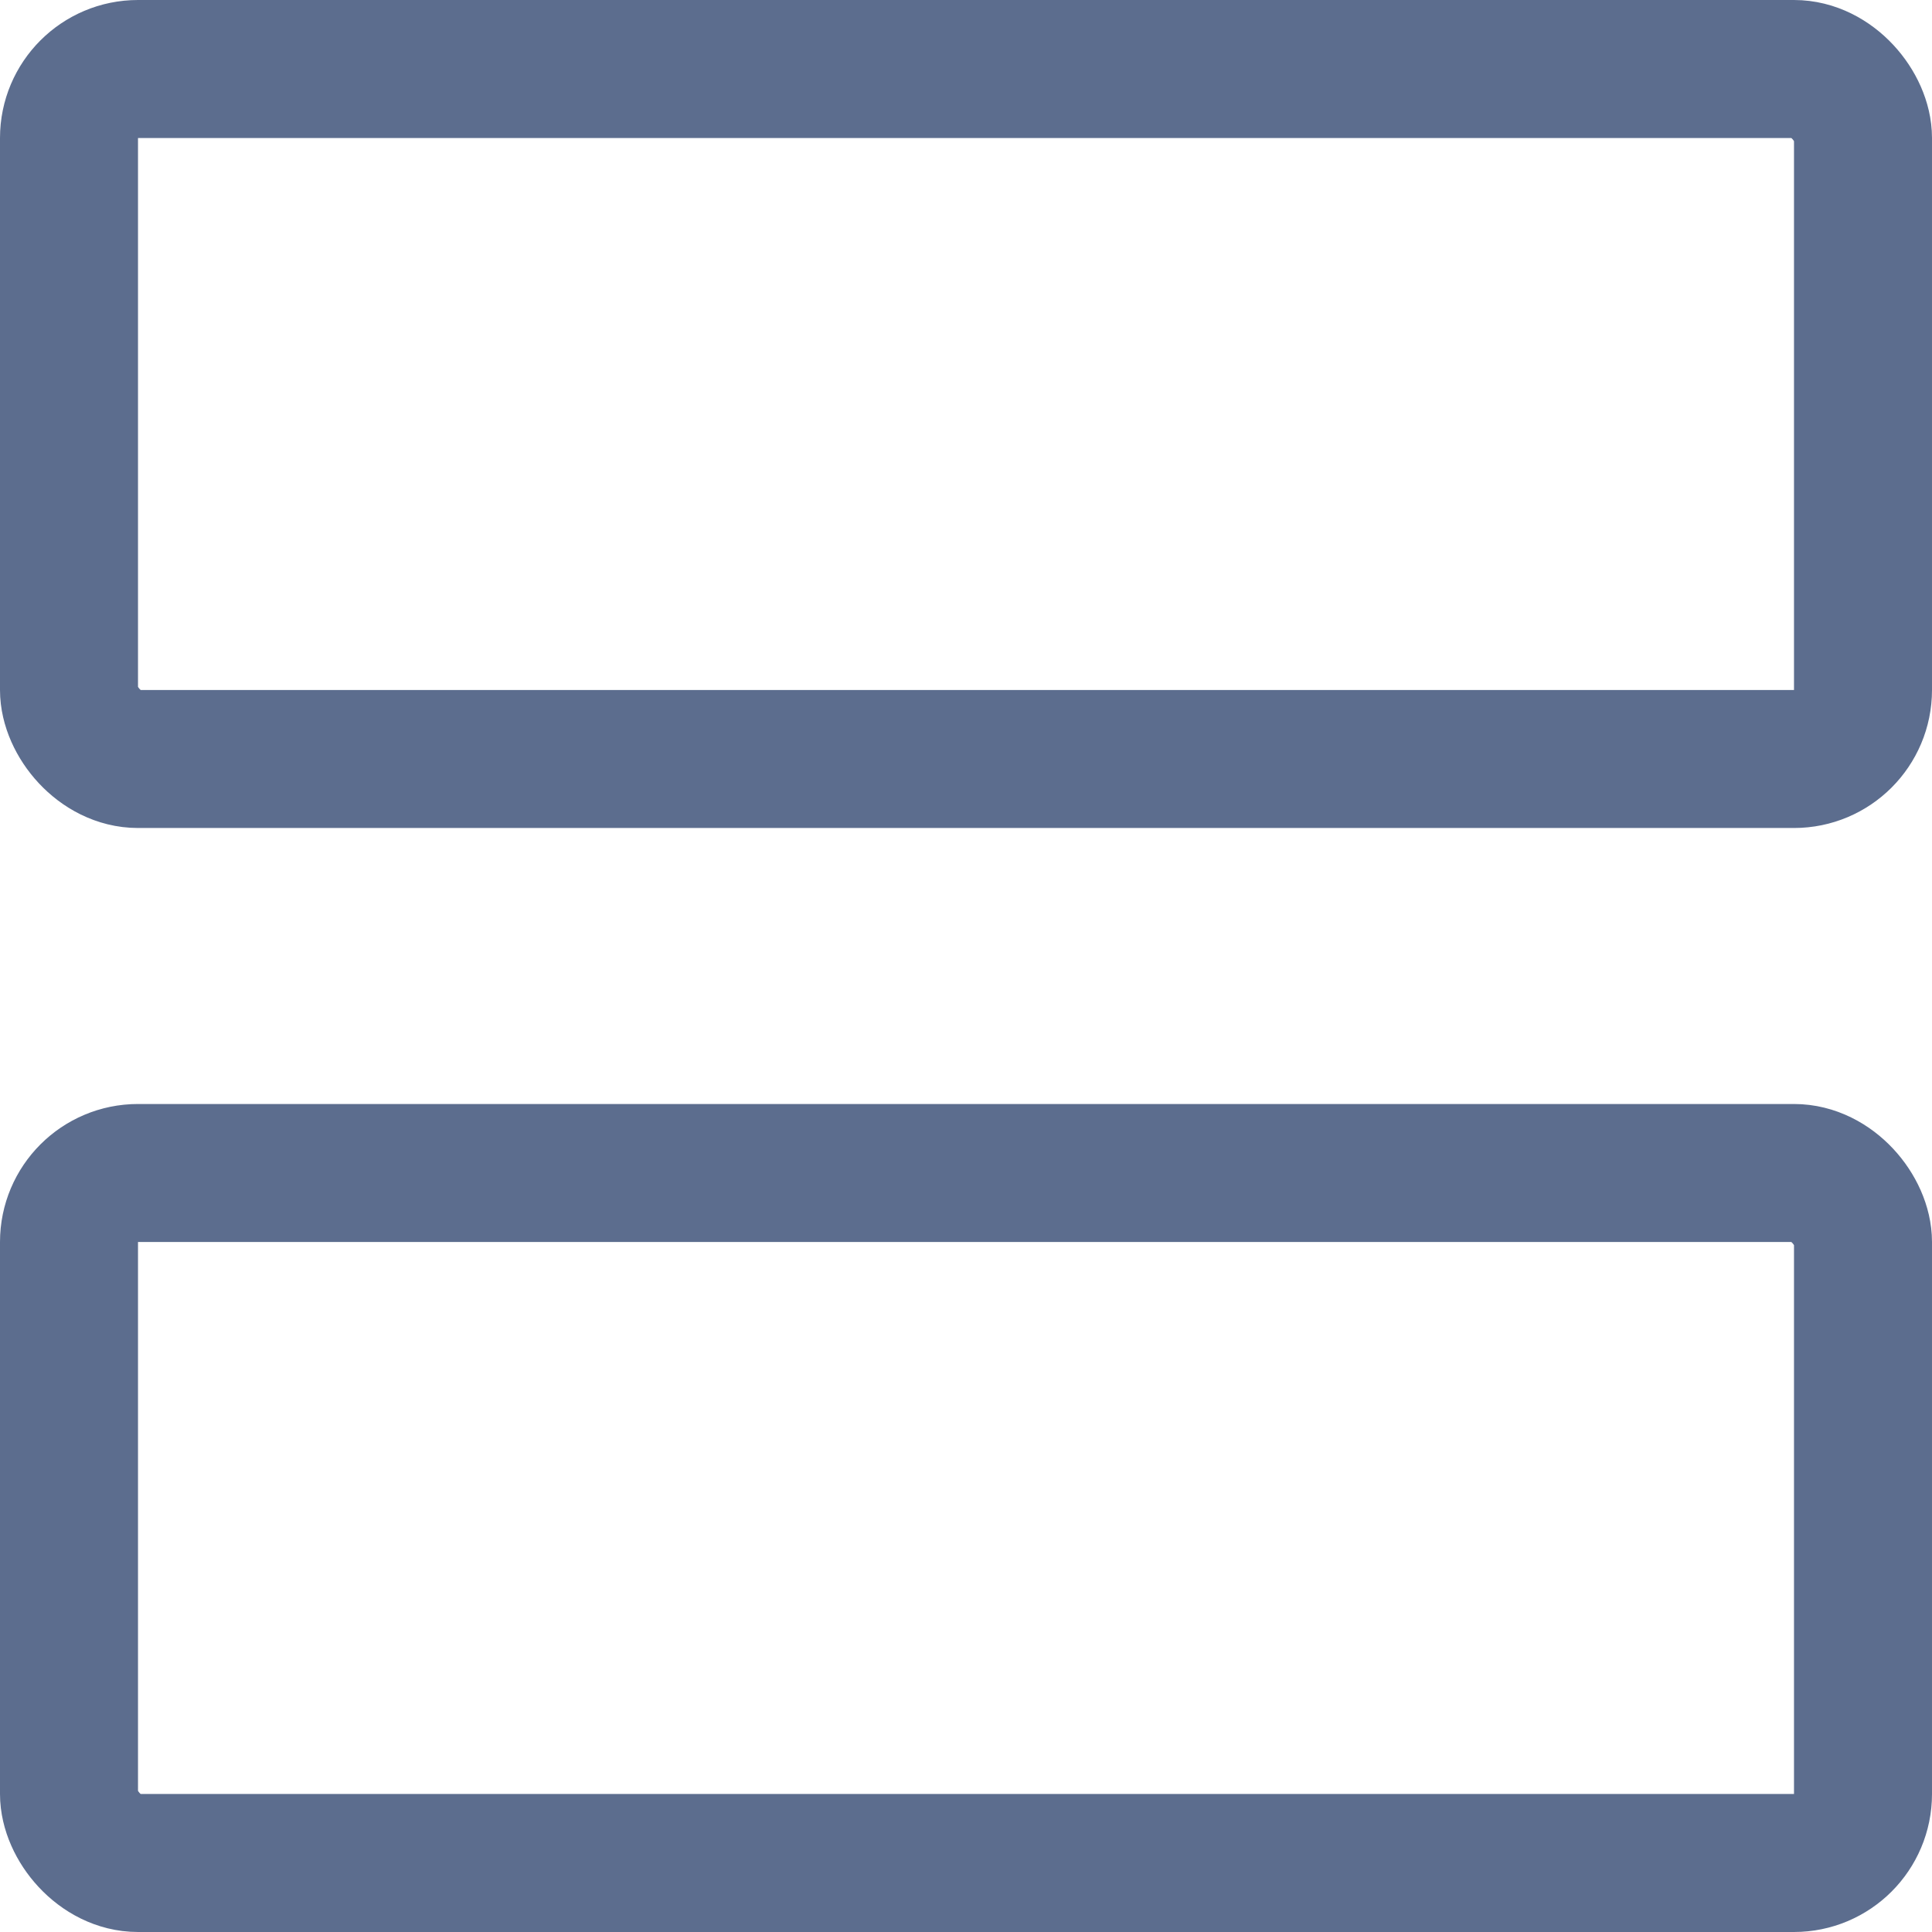 <svg width="14" height="14" viewBox="0 0 14 14" fill="none" xmlns="http://www.w3.org/2000/svg">
<rect x="0.5" y="0.5" width="13" height="5" rx="0.5" stroke="#5C6D8E"/>
<rect x="0.5" y="8.5" width="13" height="5" rx="0.5" stroke="#5C6D8E"/>
</svg>
